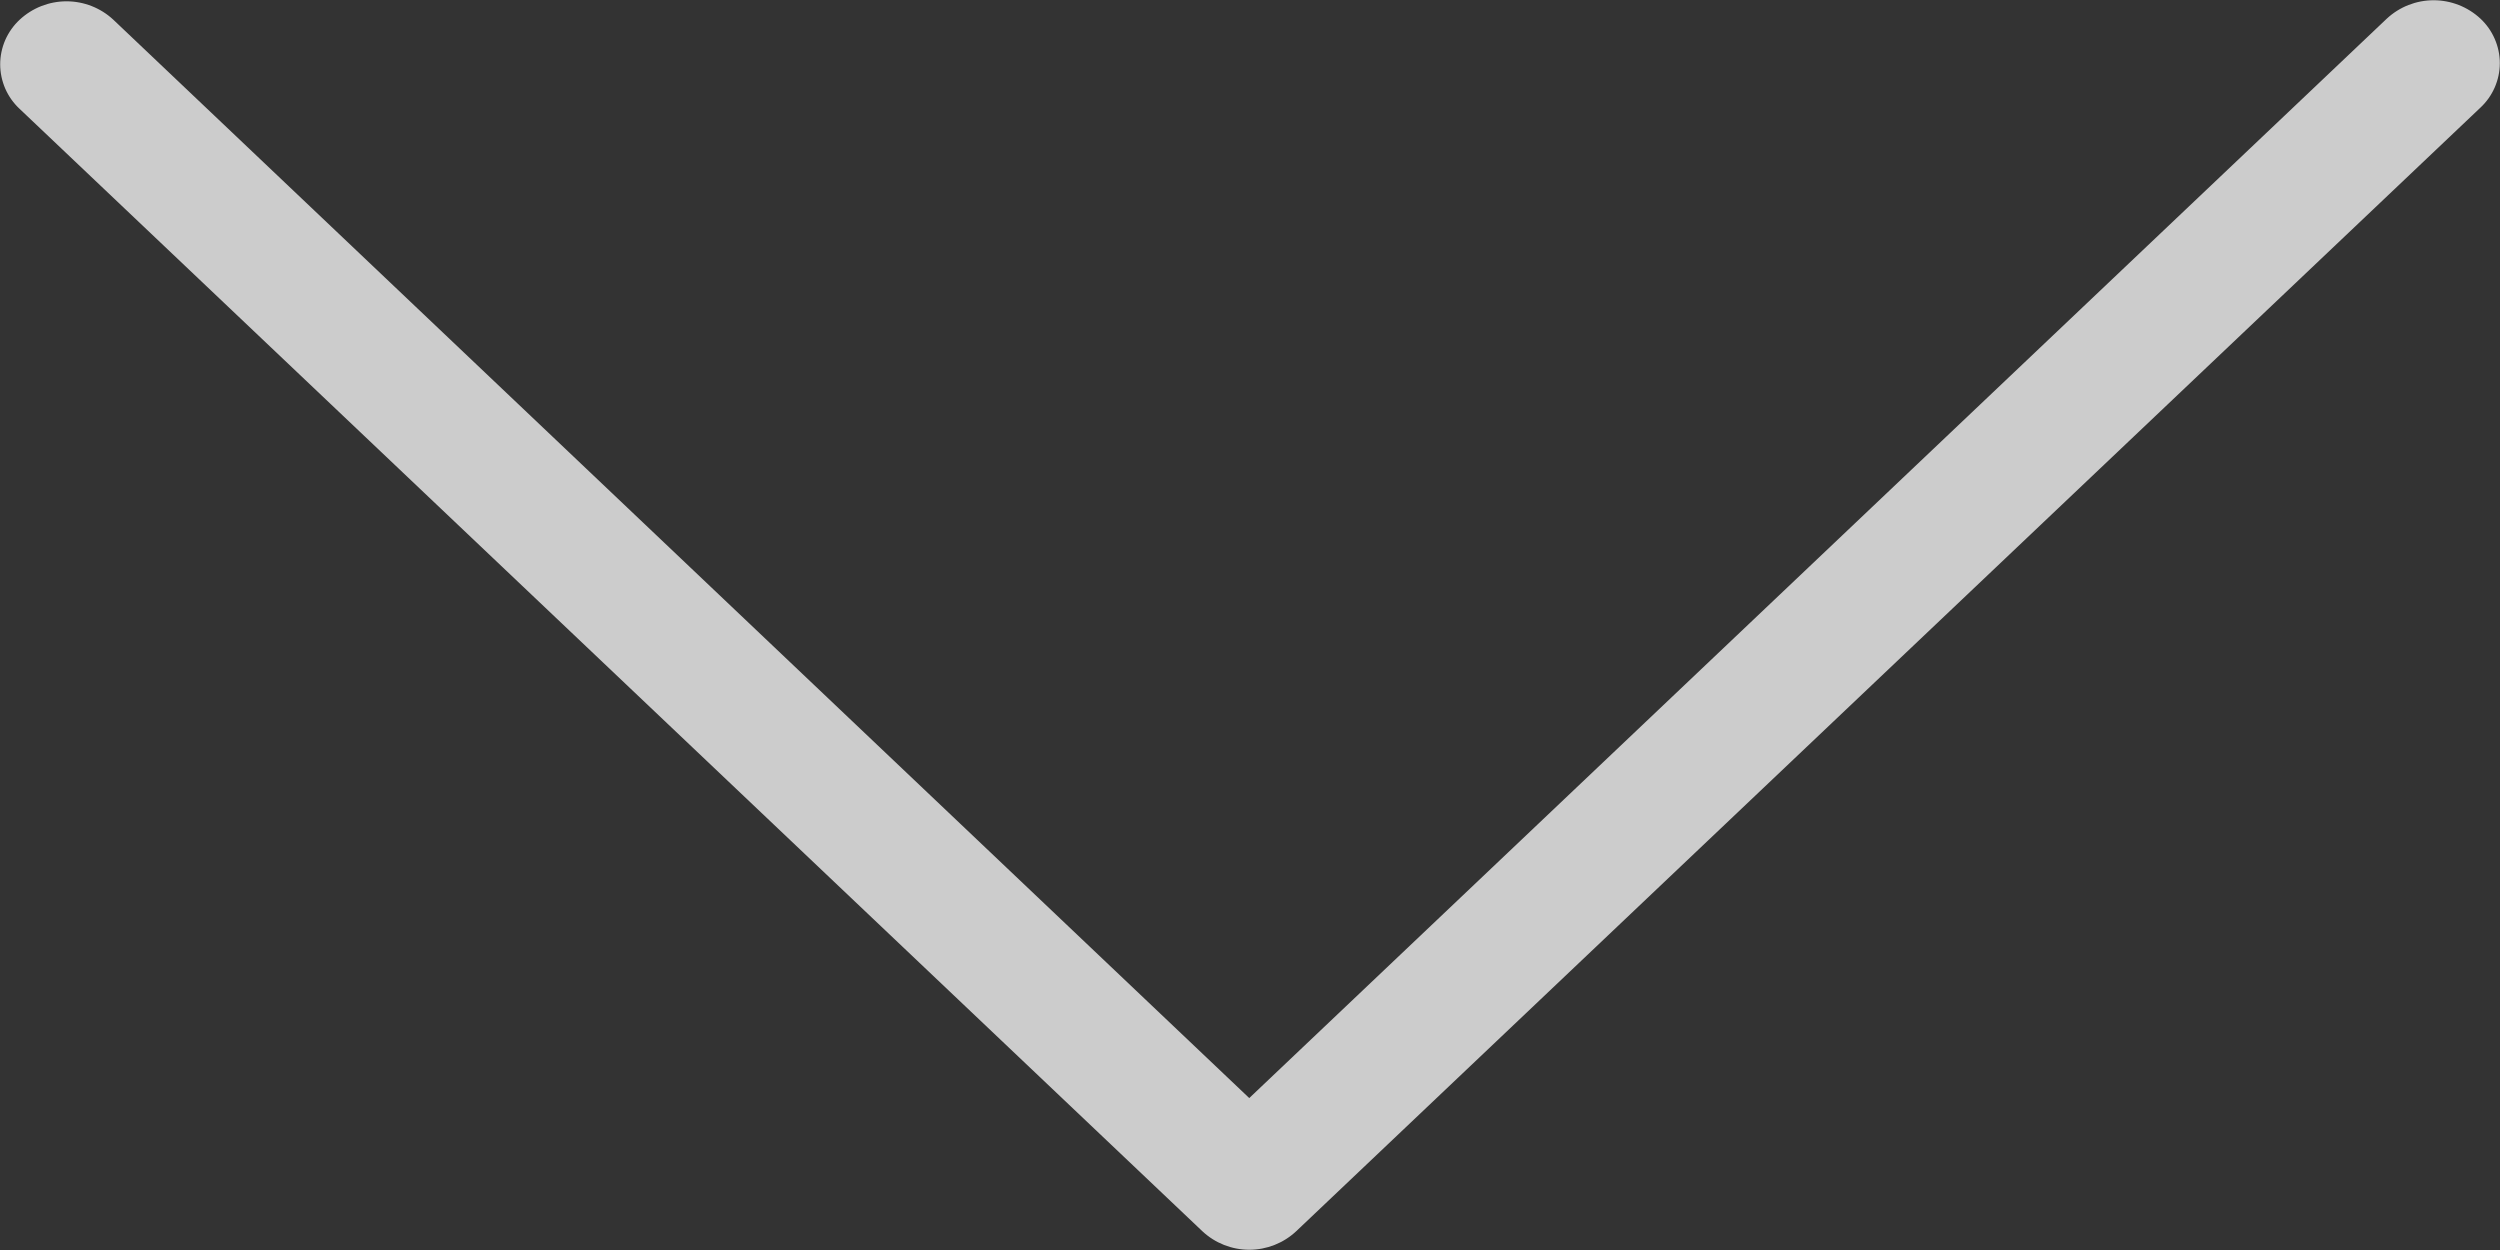 <svg width="40" height="20" viewBox="0 0 40 20" fill="none" xmlns="http://www.w3.org/2000/svg">
<rect x="0" y="0" width="40" height="20" fill="#333333" stroke="none"/>
<path opacity="0.75" d="M20.74 19.699L39.688 1.721C39.785 1.63 39.863 1.52 39.916 1.398C39.969 1.276 39.997 1.144 39.997 1.01C39.997 0.877 39.969 0.745 39.916 0.623C39.863 0.5 39.785 0.39 39.688 0.299C39.484 0.109 39.216 0.004 38.938 0.004C38.66 0.004 38.392 0.109 38.188 0.299L19.988 17.569L1.814 0.316C1.61 0.126 1.342 0.021 1.064 0.021C0.786 0.021 0.518 0.126 0.314 0.316C0.216 0.407 0.138 0.518 0.084 0.64C0.031 0.763 0.003 0.895 0.003 1.029C0.003 1.163 0.031 1.295 0.084 1.418C0.138 1.541 0.216 1.651 0.314 1.742L19.237 19.699C19.441 19.89 19.709 19.996 19.989 19.996C20.268 19.996 20.536 19.89 20.74 19.699Z" fill="white"/>
</svg>

